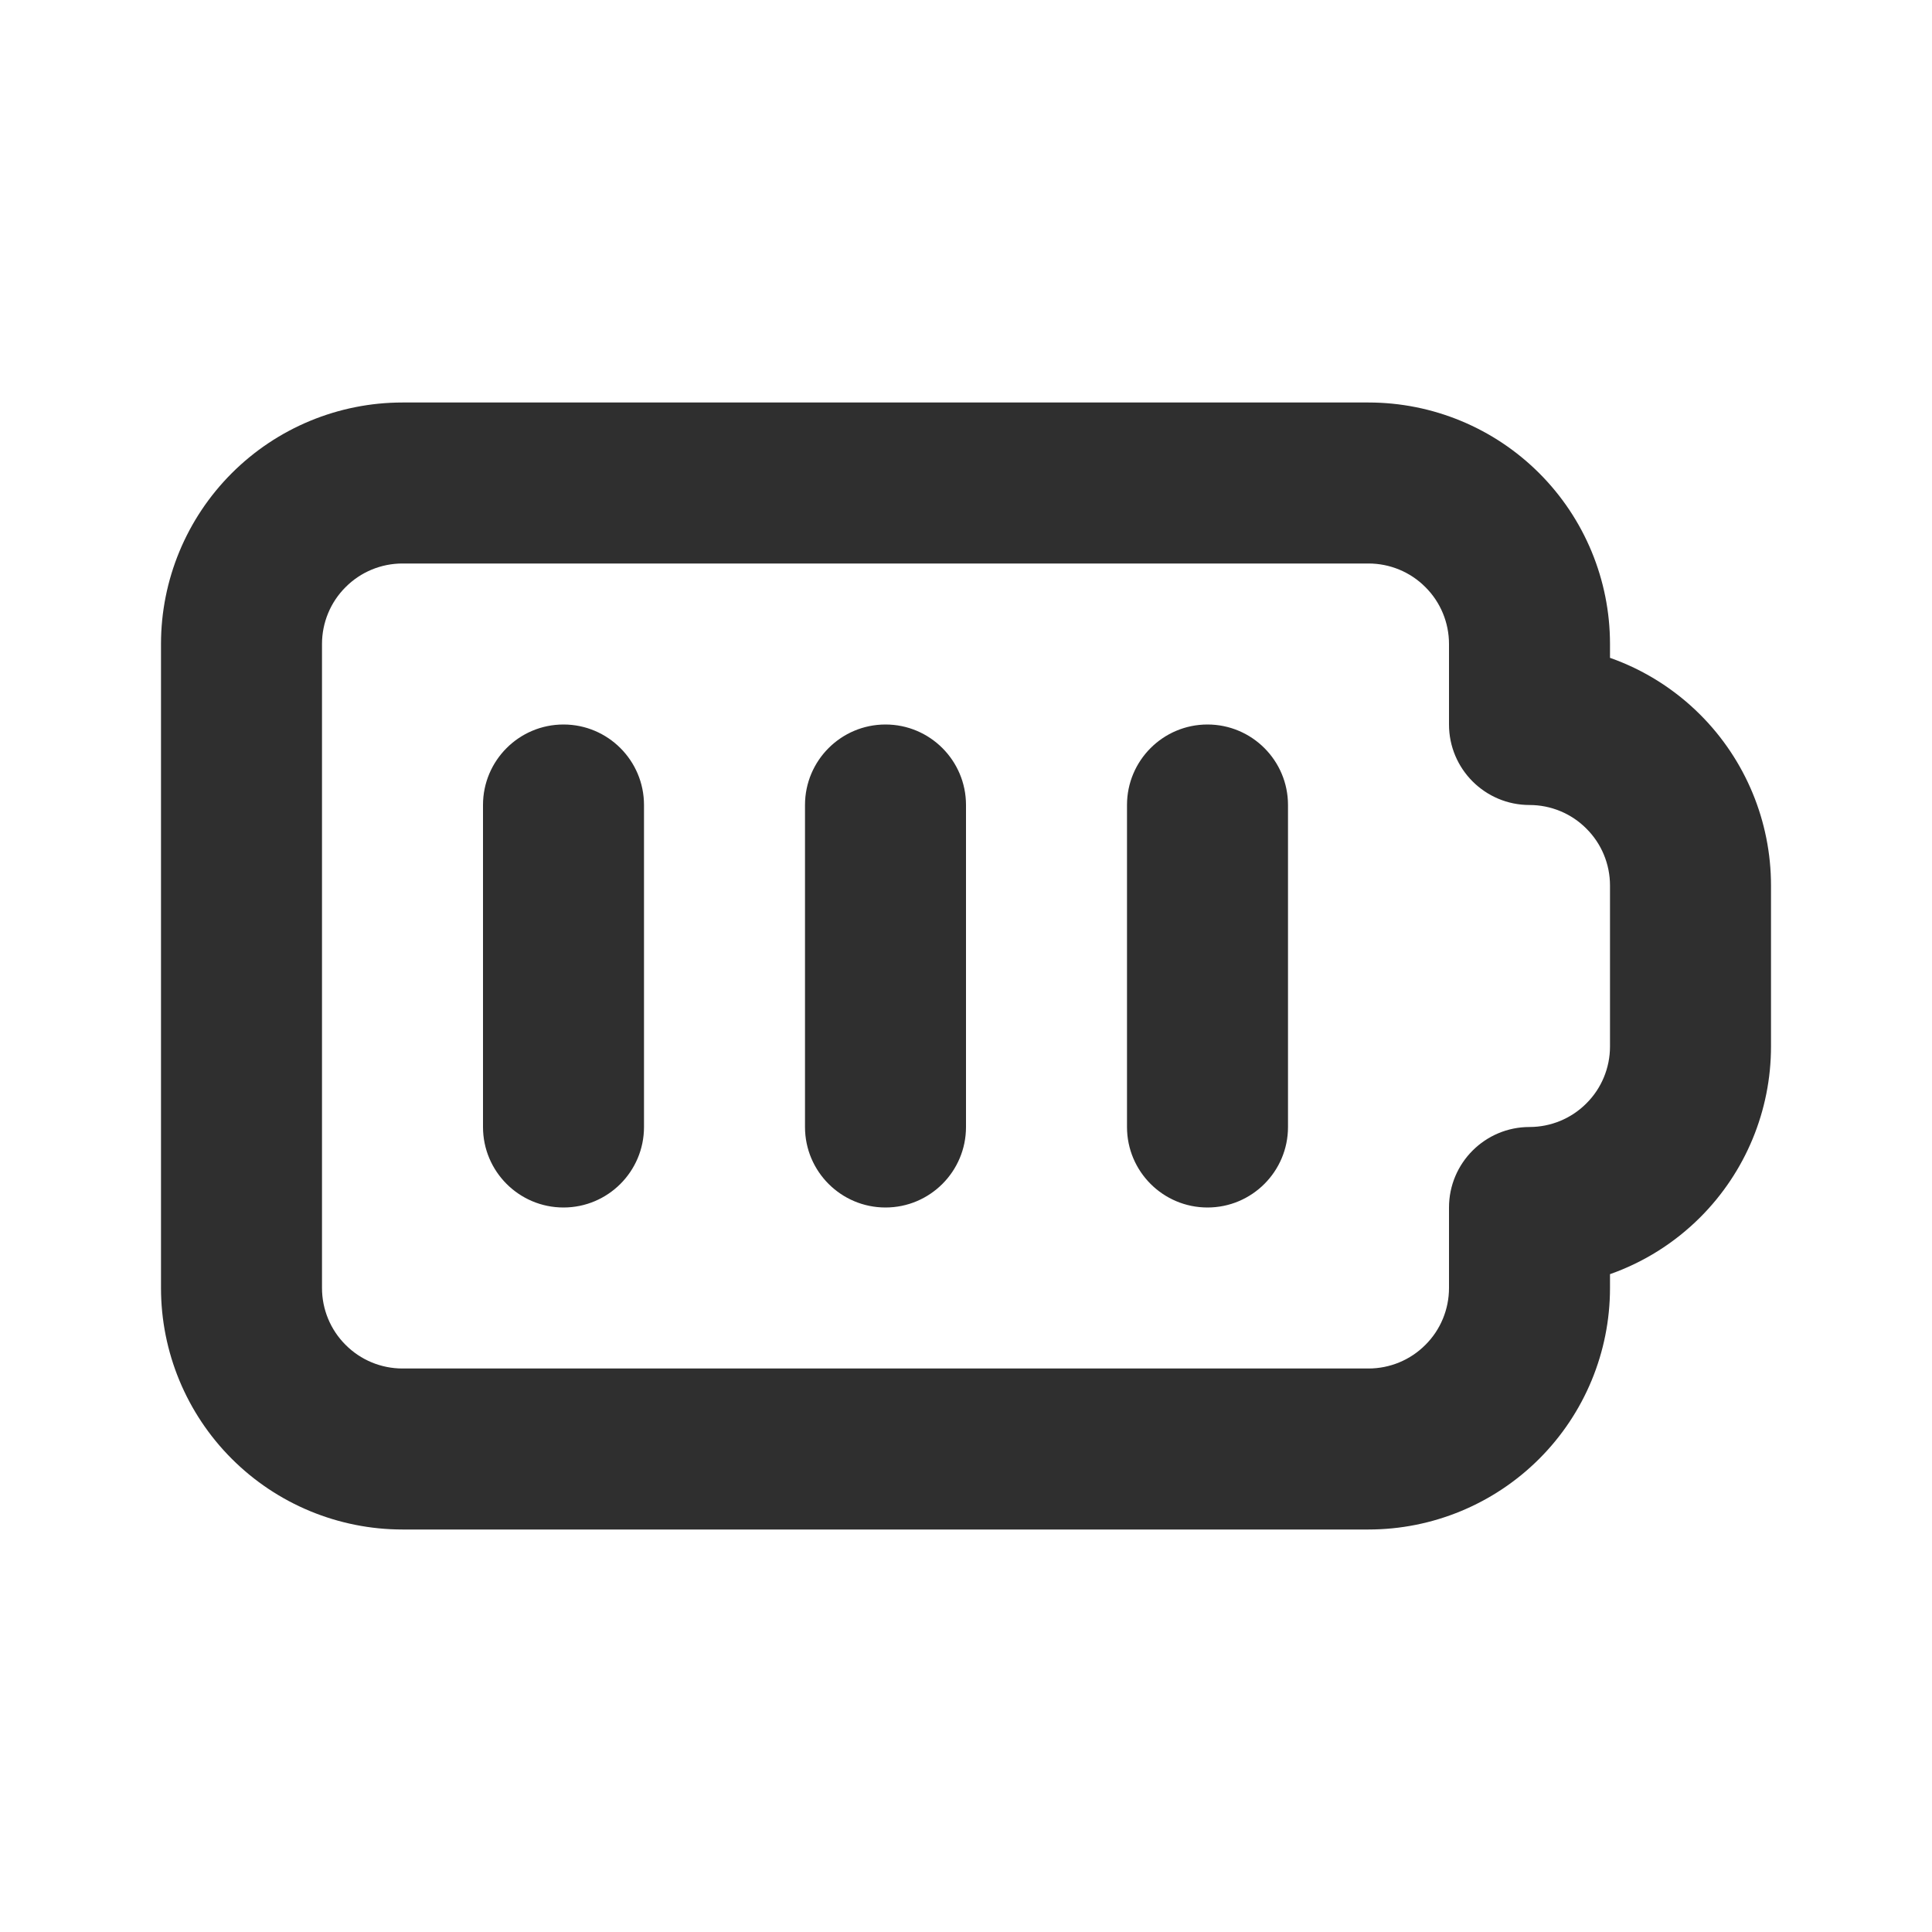 <svg width="18" height="18" viewBox="0 0 18 18" fill="none" xmlns="http://www.w3.org/2000/svg">
<g id="Battery">
<path id="Vector (Stroke)" fill-rule="evenodd" clip-rule="evenodd" d="M2.159 4.409C2.581 3.987 3.153 3.75 3.75 3.75H12.75C13.347 3.75 13.919 3.987 14.341 4.409C14.763 4.831 15 5.403 15 6V6.129C15.313 6.239 15.601 6.419 15.841 6.659C16.263 7.081 16.5 7.653 16.5 8.25V9.75C16.5 10.347 16.263 10.919 15.841 11.341C15.601 11.581 15.313 11.761 15 11.871V12C15 12.597 14.763 13.169 14.341 13.591C13.919 14.013 13.347 14.25 12.75 14.25H3.75C3.153 14.25 2.581 14.013 2.159 13.591C1.737 13.169 1.5 12.597 1.5 12V6C1.5 5.403 1.737 4.831 2.159 4.409ZM3.75 5.25C3.551 5.25 3.36 5.329 3.22 5.47C3.079 5.61 3 5.801 3 6V12C3 12.199 3.079 12.39 3.22 12.53C3.36 12.671 3.551 12.75 3.75 12.75H12.75C12.949 12.75 13.14 12.671 13.28 12.53C13.421 12.39 13.5 12.199 13.5 12V11.25C13.5 10.836 13.836 10.5 14.25 10.5C14.449 10.5 14.64 10.421 14.78 10.28C14.921 10.14 15 9.949 15 9.75V8.25C15 8.051 14.921 7.86 14.78 7.72C14.64 7.579 14.449 7.5 14.25 7.5C13.836 7.5 13.5 7.164 13.5 6.75V6C13.5 5.801 13.421 5.61 13.28 5.47C13.14 5.329 12.949 5.25 12.75 5.25H3.75ZM5.25 6.75C5.664 6.75 6 7.086 6 7.5V10.5C6 10.914 5.664 11.25 5.25 11.25C4.836 11.25 4.5 10.914 4.5 10.5V7.5C4.5 7.086 4.836 6.75 5.25 6.75ZM8.25 6.75C8.664 6.75 9 7.086 9 7.5V10.5C9 10.914 8.664 11.25 8.25 11.25C7.836 11.25 7.5 10.914 7.5 10.5V7.5C7.5 7.086 7.836 6.75 8.25 6.75ZM11.25 6.75C11.664 6.75 12 7.086 12 7.5V10.5C12 10.914 11.664 11.25 11.25 11.25C10.836 11.25 10.5 10.914 10.5 10.5V7.5C10.5 7.086 10.836 6.75 11.25 6.75Z" fill="#2F2F2F"/>
</g>
</svg>
